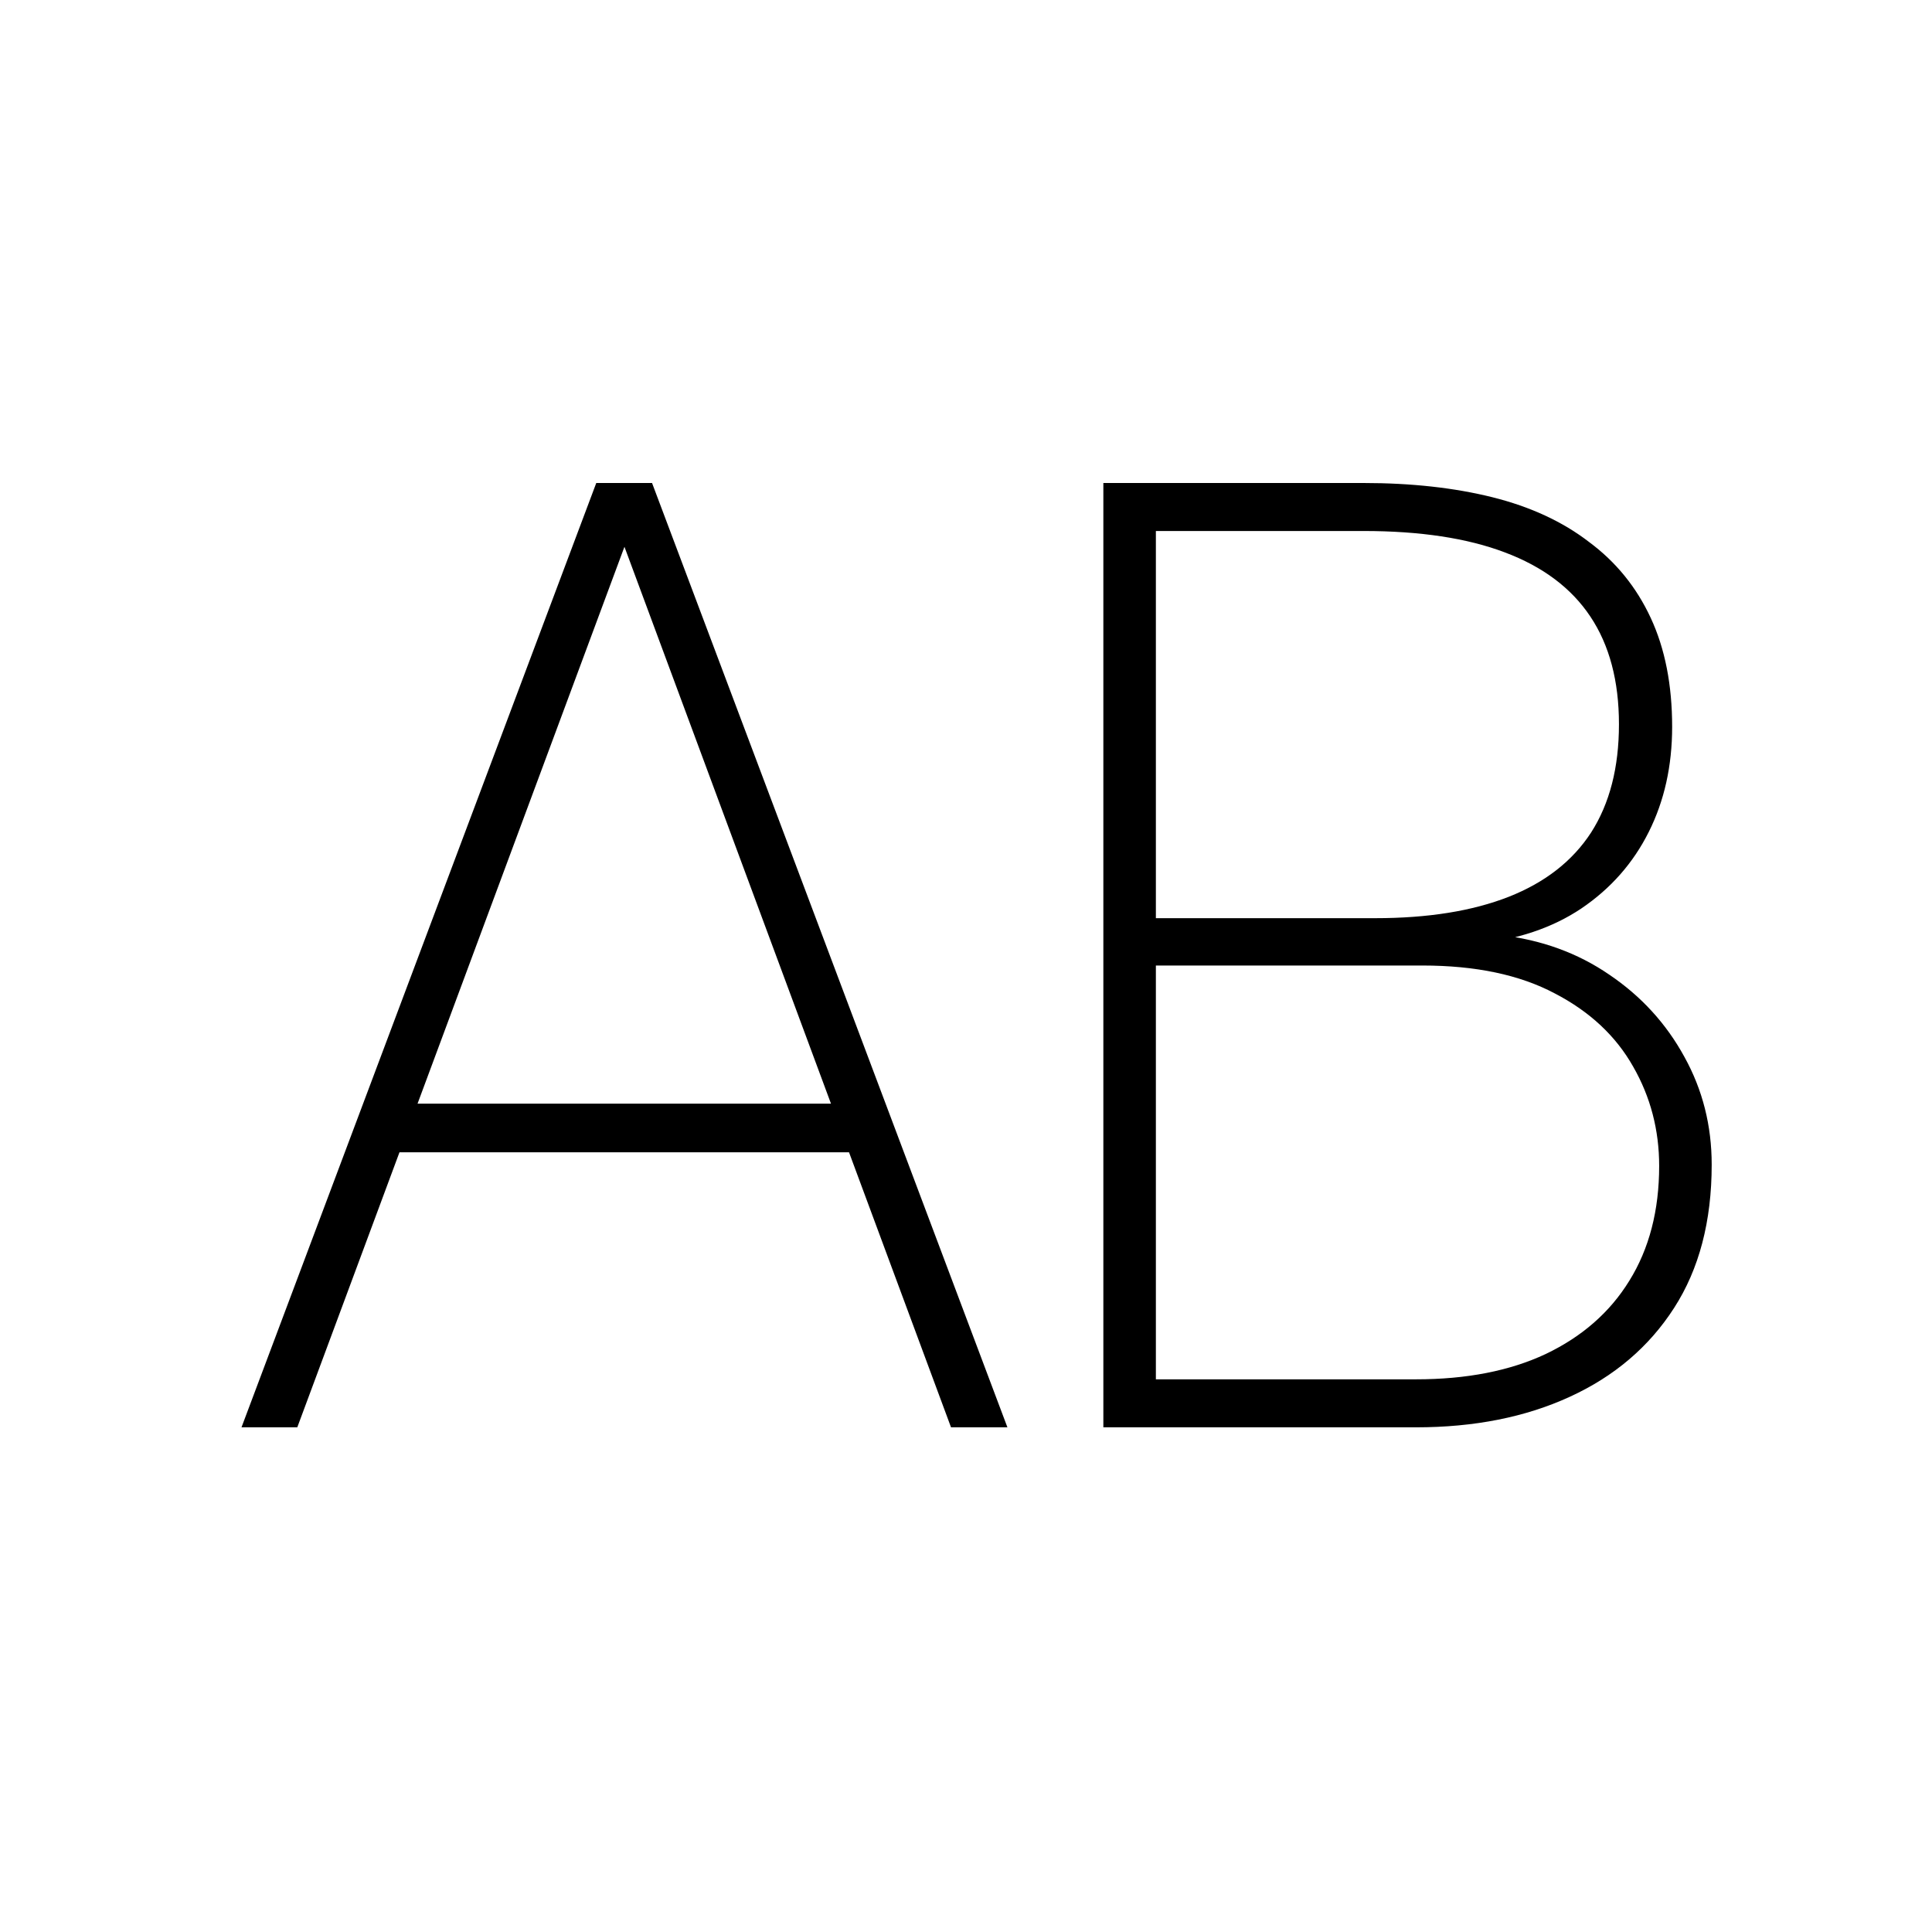 <svg width="32" height="32" viewBox="0 0 32 32" fill="none" xmlns="http://www.w3.org/2000/svg">
<path d="M10.488 8.666L4.924 23.641H4L9.876 8H10.596L10.488 8.666ZM15.752 23.641L10.198 8.666L10.091 8H10.8L16.686 23.641H15.752ZM14.377 18.28V19.086H6.353V18.28H14.377Z" fill="black"/>
<path d="M23.56 15.992H18.877L18.855 15.208H22.776C23.65 15.208 24.387 15.09 24.989 14.854C25.59 14.617 26.045 14.263 26.353 13.79C26.661 13.31 26.815 12.712 26.815 11.996C26.815 11.28 26.657 10.685 26.342 10.213C26.027 9.74 25.555 9.386 24.924 9.149C24.301 8.913 23.521 8.795 22.583 8.795H19.145V23.641H18.275V8H22.583C23.378 8 24.09 8.079 24.72 8.236C25.351 8.394 25.884 8.641 26.321 8.978C26.765 9.307 27.105 9.726 27.341 10.234C27.578 10.743 27.696 11.344 27.696 12.039C27.696 12.684 27.567 13.264 27.309 13.779C27.051 14.295 26.679 14.717 26.192 15.047C25.712 15.369 25.125 15.566 24.43 15.638L23.56 15.992ZM23.453 23.641H18.694L19.07 22.846H23.453C24.291 22.846 25.007 22.706 25.601 22.427C26.203 22.14 26.665 21.736 26.987 21.213C27.316 20.683 27.481 20.049 27.481 19.311C27.481 18.717 27.338 18.169 27.051 17.668C26.765 17.16 26.332 16.755 25.752 16.454C25.172 16.146 24.441 15.992 23.56 15.992H20.939L20.96 15.208H24.731L24.849 15.487C25.53 15.566 26.131 15.784 26.654 16.143C27.184 16.501 27.599 16.955 27.9 17.507C28.201 18.051 28.351 18.645 28.351 19.29C28.351 20.228 28.143 21.02 27.728 21.664C27.313 22.309 26.736 22.799 25.999 23.136C25.268 23.472 24.419 23.641 23.453 23.641Z" fill="black"/>
</svg>
